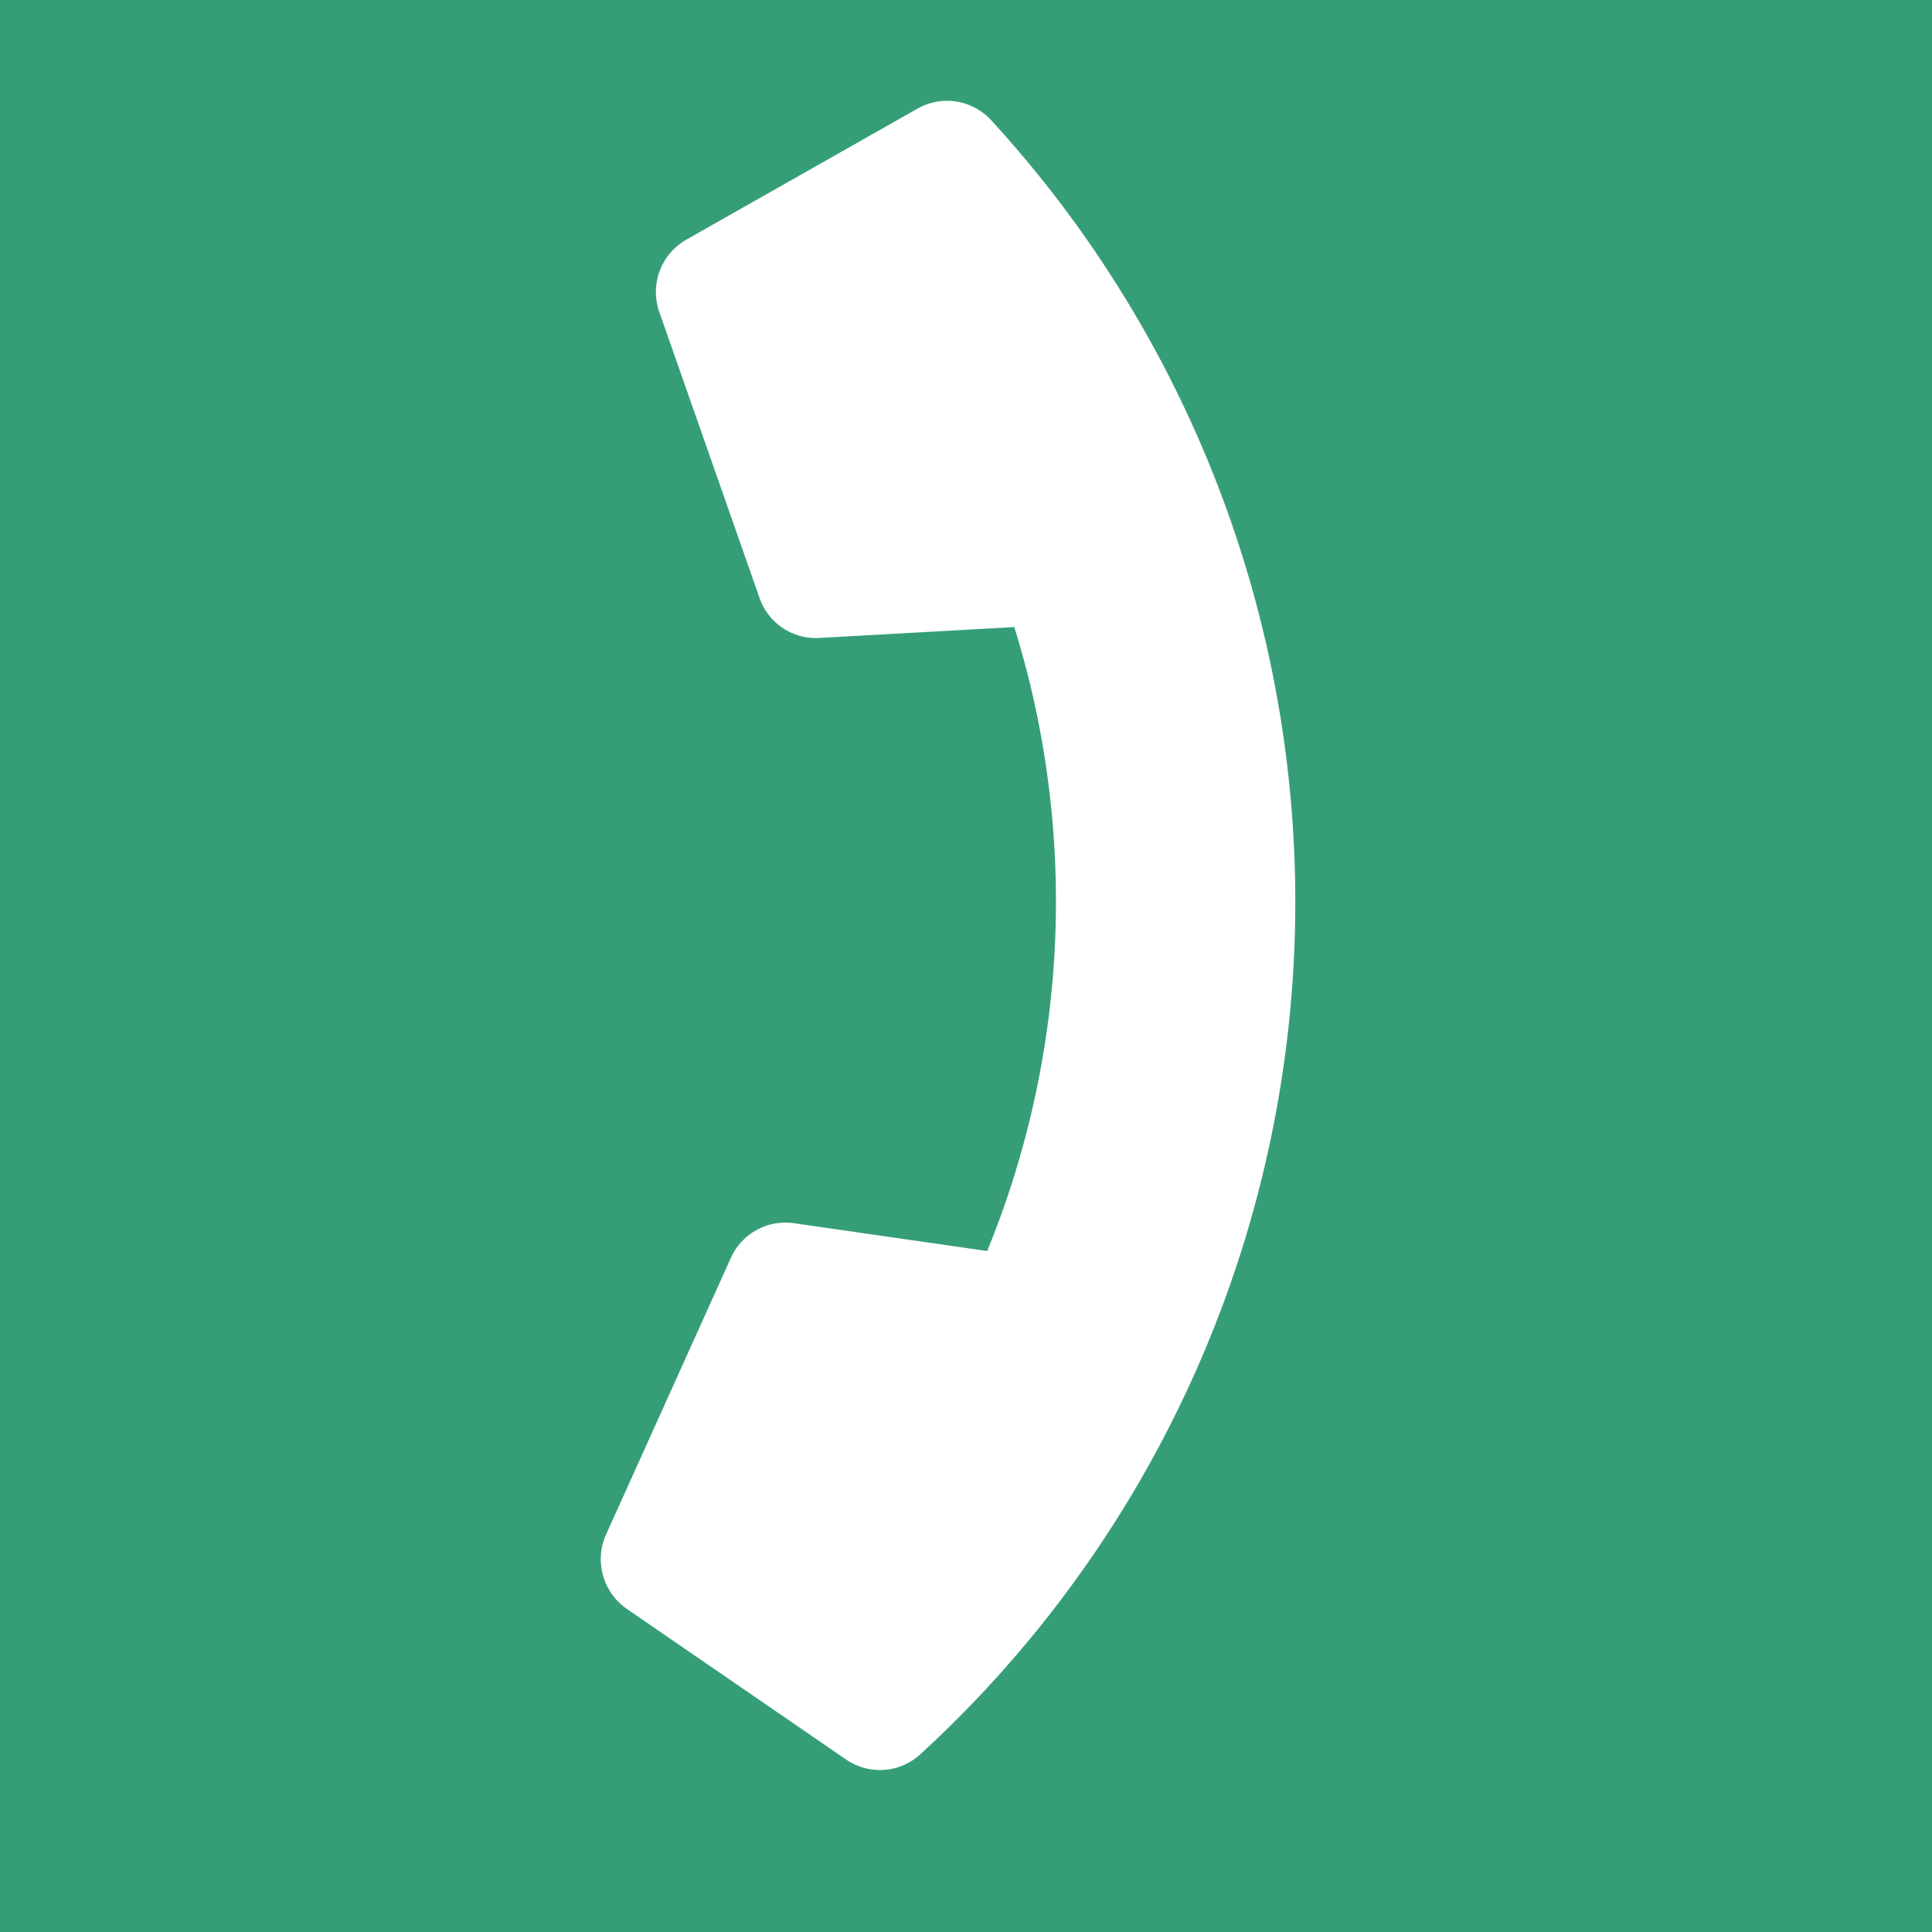 <svg id="Lag_1" data-name="Lag 1" xmlns="http://www.w3.org/2000/svg" viewBox="0 0 300 300"><defs><style>.docls-1{fill:#369e77;}.docls-2{fill:#fff;}</style></defs><rect class="docls-1" width="300" height="300"/><path class="docls-2" d="M94.31,238.67a9.41,9.41,0,0,0,3.22,11.54l34.05,23.39a9.28,9.28,0,0,0,11.54-.81,179.57,179.57,0,0,0,11-253.73,9.3,9.3,0,0,0-11.43-1.81L106.77,37.61a9.35,9.35,0,0,0-4.21,11.15l15.6,44.51a9.26,9.26,0,0,0,9.29,6.18l30.26-1.69a143.43,143.43,0,0,1-4.21,96.89l-30-4.32a9.29,9.29,0,0,0-9.79,5.36l-19.4,43Z" transform="translate(-0.21 -0.39)"/></svg>